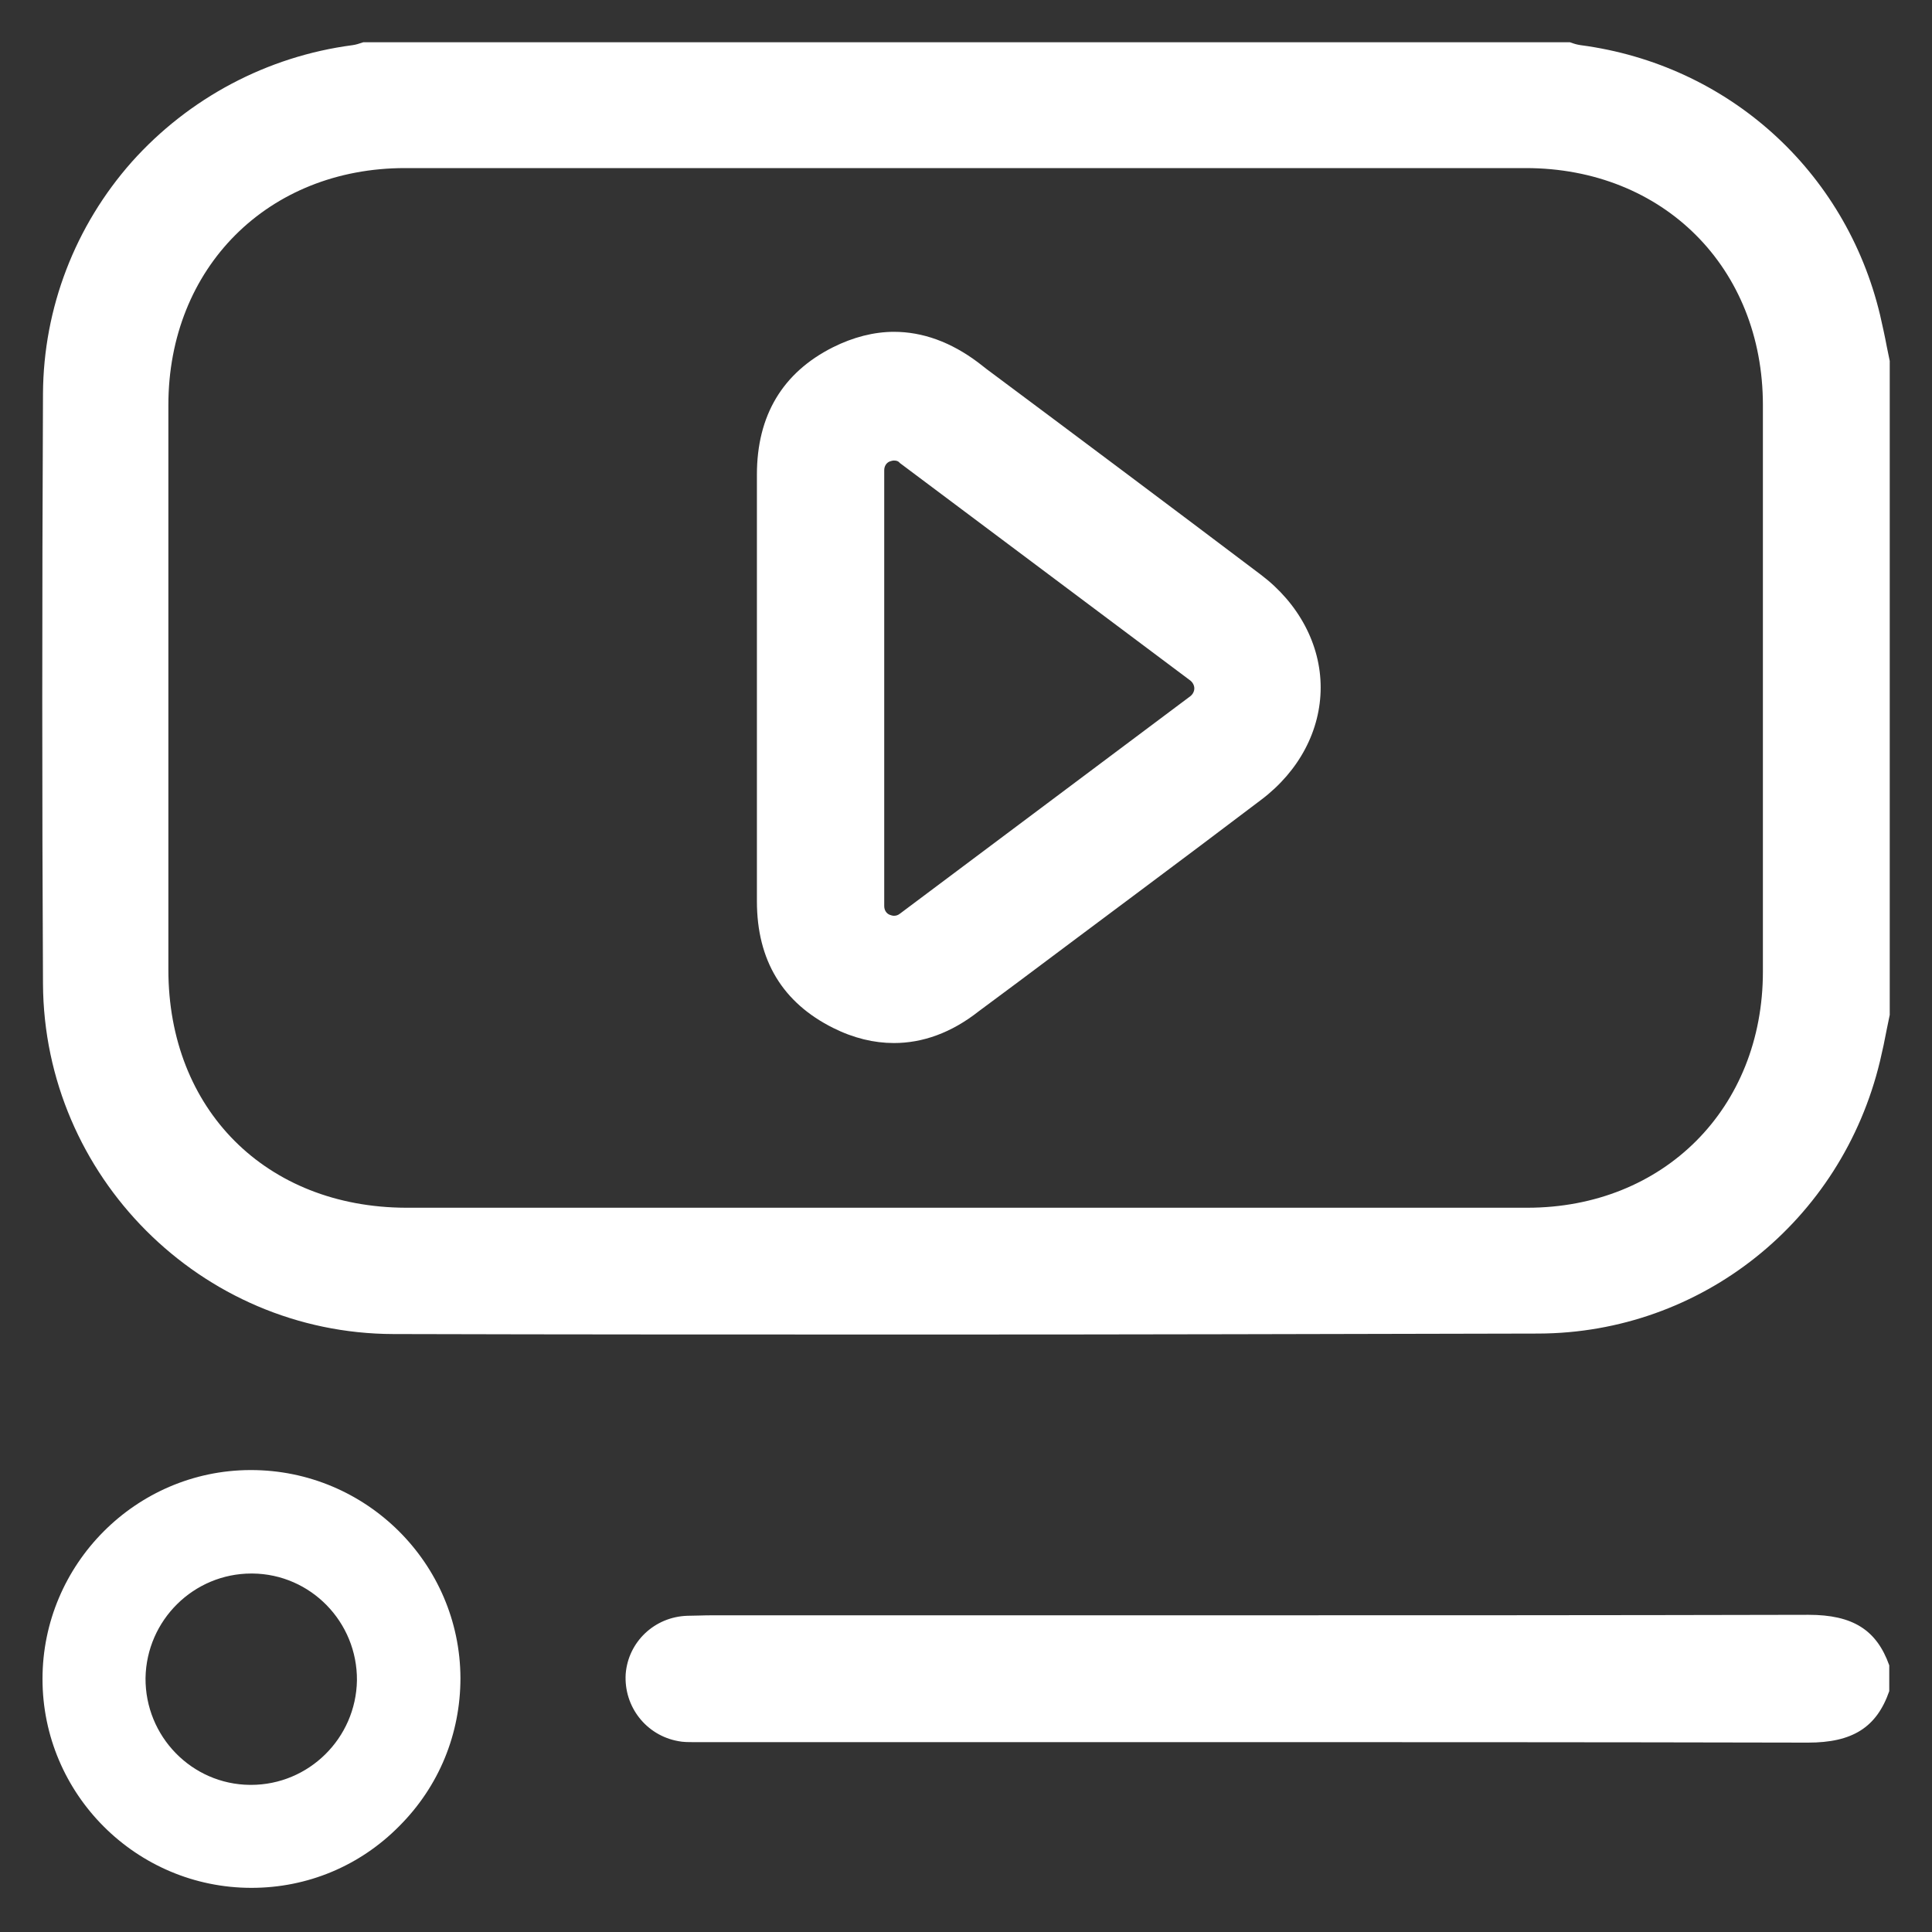 <svg width="40" height="40" viewBox="0 0 40 40" fill="none" xmlns="http://www.w3.org/2000/svg">
<rect x="0" y="0" width="40" height="40" fill="#333333" stroke="none"/>
<path d="M19.585 27.63C15.54 27.63 11.797 27.63 8.145 27.62C4.16 27.61 0.91 24.351 0.89 20.368C0.87 16.546 0.87 12.553 0.89 8.147C0.9 6.377 1.554 4.677 2.731 3.349C3.909 2.032 5.529 1.167 7.299 0.935C7.37 0.925 7.43 0.905 7.491 0.885C7.501 0.885 7.511 0.875 7.521 0.875H32.504C32.514 0.875 32.524 0.885 32.535 0.885C32.585 0.905 32.655 0.925 32.726 0.935C35.774 1.338 38.209 3.53 38.924 6.518C38.974 6.739 39.024 6.96 39.065 7.181C39.085 7.282 39.105 7.373 39.125 7.473V21.012C39.105 21.112 39.085 21.203 39.065 21.303C39.024 21.524 38.974 21.756 38.924 21.967C38.129 25.286 35.221 27.6 31.85 27.61C27.383 27.62 23.368 27.63 19.585 27.63ZM26.93 25.005C28.49 25.005 30.059 25.005 31.619 25.005C34.446 25.005 36.499 22.943 36.499 20.116C36.499 16.204 36.499 12.301 36.499 8.388C36.499 5.542 34.436 3.48 31.589 3.48C27.725 3.48 23.851 3.48 19.987 3.48C16.124 3.48 12.25 3.48 8.386 3.48C5.549 3.48 3.486 5.542 3.486 8.388C3.486 12.281 3.486 16.184 3.486 20.076C3.486 22.973 5.508 24.995 8.406 25.005C9.966 25.005 11.515 25.005 13.075 25.005H19.987H26.93Z" fill="white"/>
<path d="M37.434 36.079C32.977 36.069 28.58 36.069 24.867 36.069H14.534H14.363C14.252 36.069 14.141 36.069 14.041 36.048C13.377 35.928 12.914 35.334 12.954 34.66C13.004 33.997 13.548 33.474 14.232 33.453C14.383 33.453 14.554 33.443 14.755 33.443C14.886 33.443 15.017 33.443 15.148 33.443C15.278 33.443 15.409 33.443 15.55 33.443C15.55 33.443 24.153 33.443 25.863 33.443C29.033 33.443 33.209 33.443 37.434 33.433H37.445C38.36 33.433 38.853 33.745 39.115 34.479V35.013C38.853 35.767 38.35 36.079 37.434 36.079Z" fill="white"/>
<path d="M5.206 39.086C2.822 39.086 0.88 37.145 0.88 34.761C0.88 32.387 2.812 30.446 5.176 30.436H5.196C7.581 30.436 9.523 32.367 9.533 34.741C9.533 35.898 9.09 36.984 8.265 37.809C7.45 38.633 6.364 39.086 5.206 39.086ZM5.206 32.578C4.009 32.578 3.033 33.544 3.013 34.741C3.003 35.948 3.969 36.944 5.176 36.954H5.196C6.394 36.954 7.37 35.988 7.39 34.791C7.4 33.584 6.434 32.589 5.227 32.578H5.206Z" fill="white"/>
<path d="M18.508 21.595C18.096 21.595 17.673 21.494 17.251 21.283C16.204 20.76 15.671 19.885 15.671 18.658C15.671 17.622 15.671 16.586 15.671 15.55V12.854C15.671 11.848 15.671 10.833 15.671 9.827C15.671 8.6 16.204 7.715 17.241 7.192C17.663 6.98 18.096 6.87 18.508 6.87C19.102 6.87 19.686 7.081 20.249 7.503L20.43 7.644C22.292 9.032 24.213 10.47 26.105 11.899C26.89 12.492 27.343 13.347 27.343 14.232C27.343 15.117 26.9 15.962 26.115 16.556C24.445 17.823 22.734 19.09 21.084 20.328L20.259 20.941C19.696 21.384 19.102 21.595 18.508 21.595ZM18.508 9.535C18.478 9.535 18.448 9.545 18.418 9.555C18.347 9.585 18.307 9.656 18.307 9.736V18.759C18.307 18.839 18.347 18.909 18.418 18.939C18.448 18.95 18.478 18.96 18.508 18.96C18.549 18.96 18.589 18.95 18.629 18.919L24.646 14.413C24.696 14.373 24.727 14.313 24.727 14.252C24.727 14.192 24.696 14.132 24.646 14.091L18.629 9.585C18.599 9.545 18.559 9.535 18.508 9.535Z" fill="white"/>
</svg>
